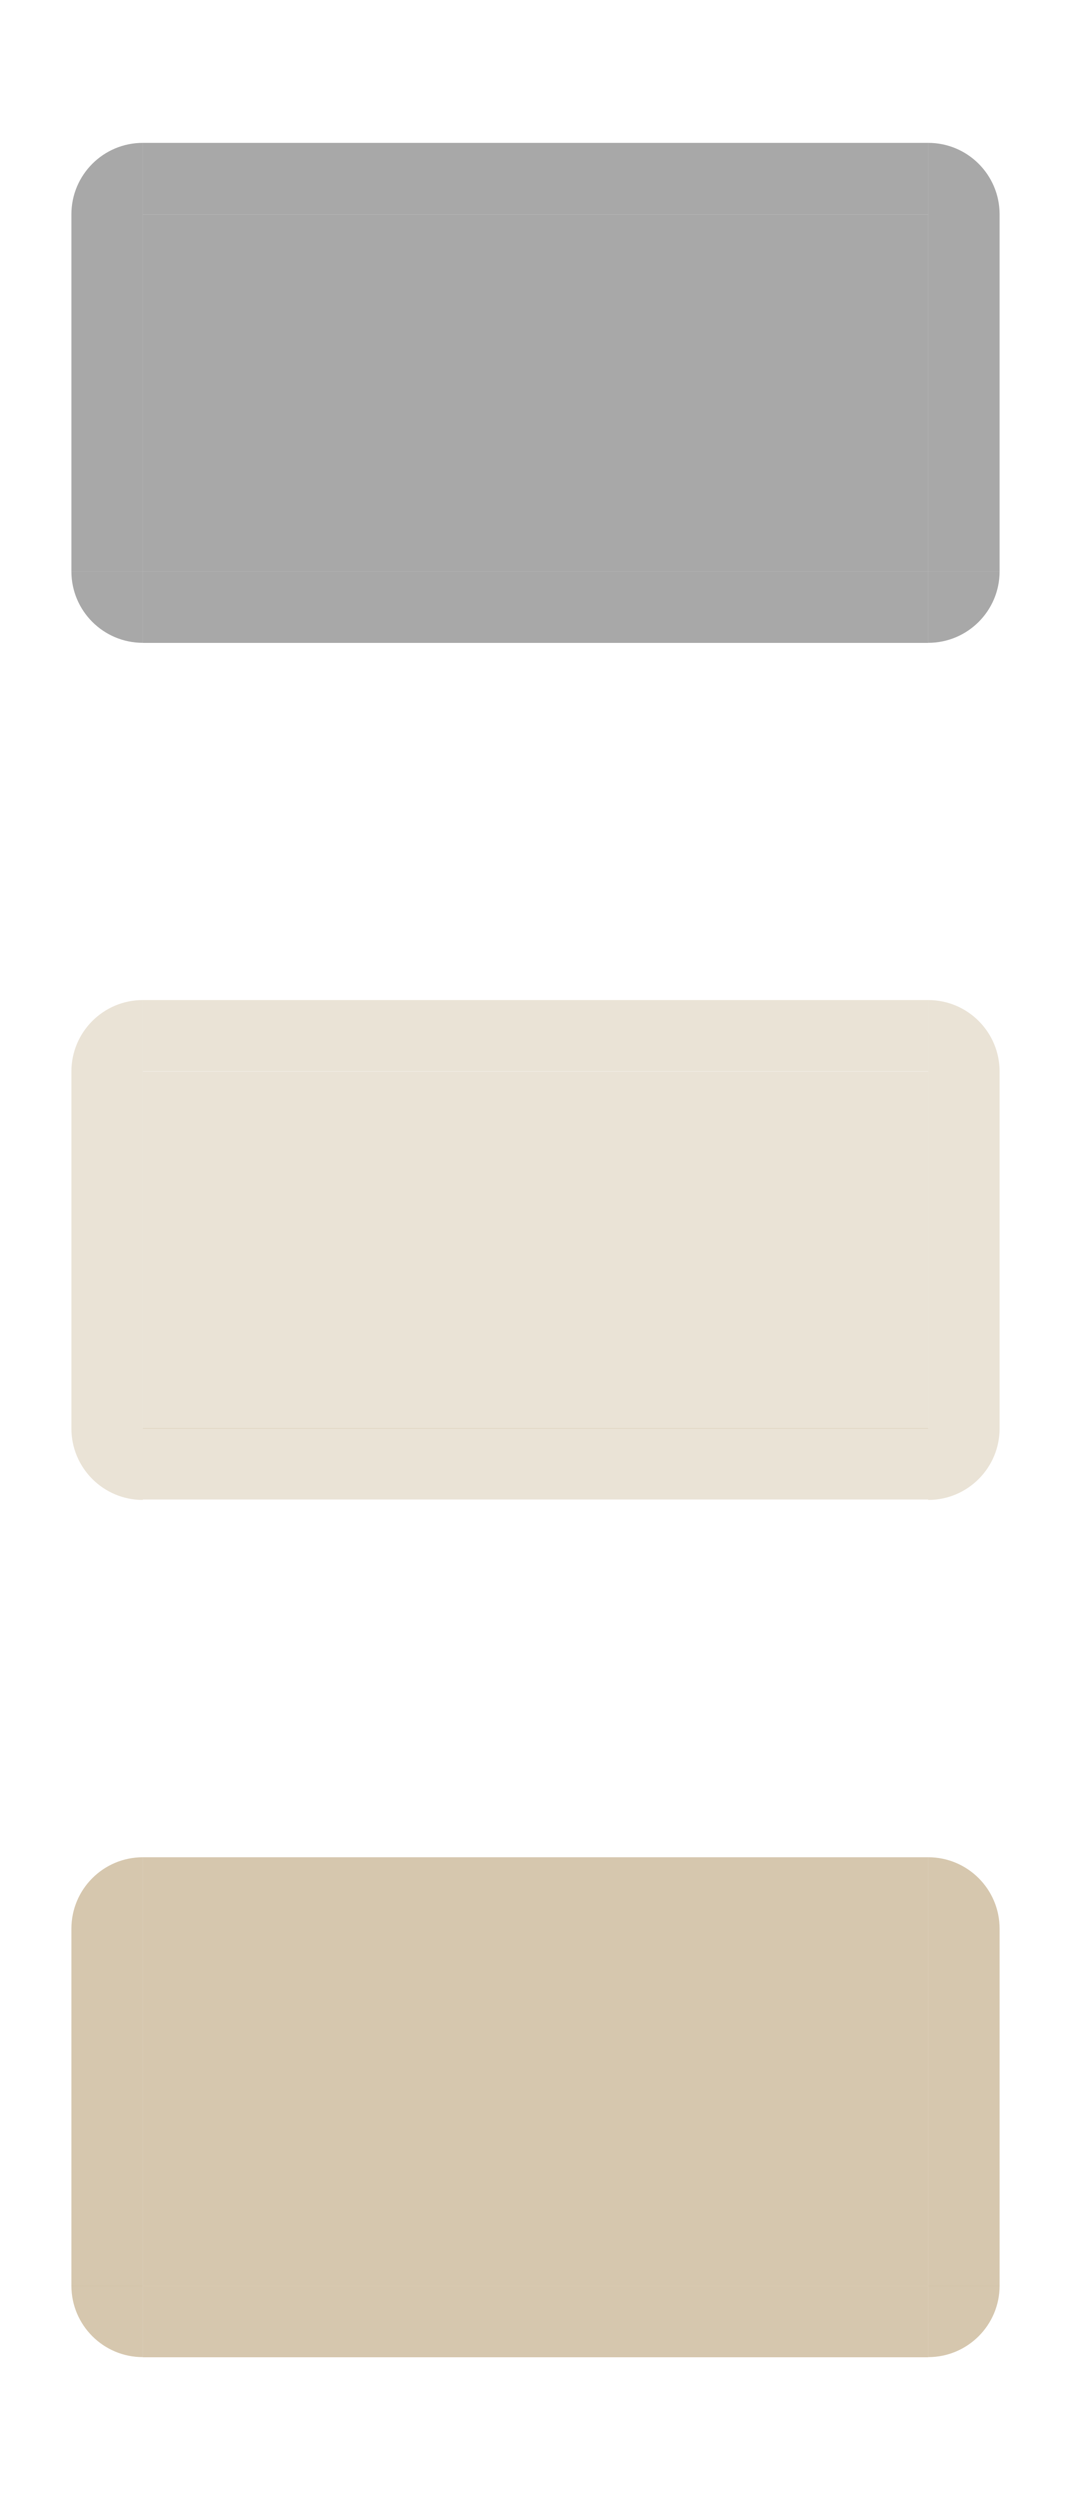 <?xml version="1.0" encoding="UTF-8" standalone="no"?>
<svg
   width="15"
   height="35"
   version="1"
   id="svg33"
   sodipodi:docname="pager.svg"
   inkscape:version="1.2.2 (b0a8486541, 2022-12-01)"
   xmlns:inkscape="http://www.inkscape.org/namespaces/inkscape"
   xmlns:sodipodi="http://sodipodi.sourceforge.net/DTD/sodipodi-0.dtd"
   xmlns="http://www.w3.org/2000/svg"
   xmlns:svg="http://www.w3.org/2000/svg">
  <style
     type="text/css"
     id="current-color-scheme">.ColorScheme-Text { color-stop:#565d8a;    color:#565d8a; }
.ColorScheme-Highlight { color-stop:#565d8a;    color:#565d8a; }
</style>
  <sodipodi:namedview
     id="namedview35"
     pagecolor="#333333"
     bordercolor="#000000"
     borderopacity="1"
     inkscape:pageshadow="2"
     inkscape:pageopacity="0"
     inkscape:pagecheckerboard="true"
     showgrid="true"
     inkscape:zoom="9.5613133"
     inkscape:cx="11.452402"
     inkscape:cy="21.283687"
     inkscape:window-width="1920"
     inkscape:window-height="1002"
     inkscape:window-x="0"
     inkscape:window-y="0"
     inkscape:window-maximized="1"
     inkscape:current-layer="svg33"
     inkscape:showpageshadow="true"
     inkscape:lockguides="true"
     inkscape:deskcolor="#414141">
    <inkscape:grid
       type="xygrid"
       id="grid1183"
       originx="0"
       originy="0" />
  </sodipodi:namedview>
  <defs
     id="nova">
    <style
       id="style5"
       type="text/css" />
  </defs>
  <path
     id="normal-left"
     style="opacity:1;fill:#535353;fill-opacity:0.5;stroke-width:1"
     d="M 1,3 V 7.999 h 1 V 3 Z"
     class="ColorScheme-Text" />
  <path
     id="normal-right"
     style="opacity:1;fill:#535353;fill-opacity:0.5;stroke-width:1"
     class="ColorScheme-Text"
     d="M 14,3 V 7.999 h -1 V 3 Z" />
  <rect
     id="normal-bottom"
     style="opacity:1;fill:#535353;fill-opacity:0.5;stroke-width:1"
     class="ColorScheme-Text"
     width="11"
     height="1"
     x="2"
     y="8" />
  <path
     id="normal-top"
     style="opacity:1;fill:#535353;fill-opacity:0.5;stroke-width:1"
     d="M 2,2 V 3 H 13 V 2 Z"
     class="ColorScheme-Text" />
  <path
     id="hover-left"
     style="opacity:1;fill:#af905e;fill-opacity:0.25;stroke-width:1"
     class="ColorScheme-Text  ColorScheme-Highlight"
     d="m 1,15 v 4.998 H 2 V 15 Z" />
  <path
     id="hover-right"
     style="opacity:1;fill:#af905e;fill-opacity:0.25;stroke-width:1"
     class="ColorScheme-Text  ColorScheme-Highlight"
     d="m 14,15 v 4.998 H 13 V 15 Z" />
  <path
     id="hover-top"
     style="opacity:1;fill:#af905e;fill-opacity:0.25;stroke-width:1"
     class="ColorScheme-Text  ColorScheme-Highlight"
     d="m 2,14 v 0.998 H 13 V 14 Z" />
  <path
     id="active-left"
     style="opacity:1;fill:#af905e;fill-opacity:0.5;stroke-width:1"
     class="ColorScheme-Text  ColorScheme-Highlight"
     d="m 1,27 v 4.999 h 1 v -4.999 z" />
  <path
     id="active-right"
     style="opacity:1;fill:#af905e;fill-opacity:0.5;stroke-width:1"
     class="ColorScheme-Text  ColorScheme-Highlight"
     d="m 14,27 v 4.999 h -1 v -4.999 z" />
  <rect
     id="active-bottom"
     style="opacity:1;fill:#af905e;fill-opacity:0.5;stroke-width:1"
     class="ColorScheme-Text  ColorScheme-Highlight"
     width="11"
     height="1.001"
     x="2"
     y="31.999" />
  <path
     id="active-top"
     style="opacity:1;fill:#af905e;fill-opacity:0.5;stroke-width:1"
     class="ColorScheme-Text  ColorScheme-Highlight"
     d="m 2,26 v 1 H 13 V 26 Z" />
  <rect
     id="normal-center"
     style="opacity:1;fill:#535353;fill-opacity:0.5;stroke-width:1"
     width="11"
     height="4.999"
     x="2"
     y="-8"
     transform="scale(1,-1)"
     class="ColorScheme-Text" />
  <rect
     id="active-center"
     style="opacity:1;fill:#af905e;fill-opacity:0.5;stroke-width:1"
     class="ColorScheme-Text  ColorScheme-Highlight"
     width="11"
     height="4.999"
     x="2"
     y="-31.999"
     transform="scale(1,-1)" />
  <rect
     id="hover-center"
     style="opacity:1;fill:#af905e;fill-opacity:0.25;stroke-width:1"
     class="ColorScheme-Text  ColorScheme-Highlight"
     width="11"
     height="4.998"
     x="2"
     y="-19.999"
     transform="scale(1,-1)" />
  <g
     id="hover-bottom"
     transform="matrix(2.2,0,0,0.998,-0.2,3.556)"
     style="opacity:1;fill:#af905e;fill-opacity:0.25">
    <rect
       style="opacity:1;fill:#af905e;fill-opacity:0.25"
       class="ColorScheme-Text  ColorScheme-Highlight"
       width="5"
       height="1.001"
       x="1"
       y="16.47"
       id="rect18" />
  </g>
  <path
     id="hover-bottomleft"
     style="opacity:1;fill:#af905e;fill-opacity:0.25;stroke-width:1"
     class="ColorScheme-Text  ColorScheme-Highlight"
     d="m 1,19.998 c 0,0.552 0.448,1 1,1 v -1 z" />
  <path
     id="hover-topleft"
     style="opacity:1;fill:#af905e;fill-opacity:0.25;stroke-width:1"
     class="ColorScheme-Text  ColorScheme-Highlight"
     d="M 1,15 C 1,14.448 1.448,14 2,14 v 1 z" />
  <path
     id="hover-topright"
     style="opacity:1;fill:#af905e;fill-opacity:0.25;stroke-width:1"
     class="ColorScheme-Text  ColorScheme-Highlight"
     d="M 14,15 C 14,14.448 13.552,14 13,14 v 1 z" />
  <path
     id="hover-bottomright"
     style="opacity:1;fill:#af905e;fill-opacity:0.25;stroke-width:1"
     class="ColorScheme-Text  ColorScheme-Highlight"
     d="m 14,19.998 c 0,0.552 -0.448,1 -1,1 v -1 z" />
  <path
     id="normal-bottomleft"
     style="opacity:1;fill:#535353;fill-opacity:0.5;stroke-width:1"
     class="ColorScheme-Text"
     d="m 1,7.999 c 0,0.552 0.448,1 1,1 V 7.999 Z" />
  <path
     id="normal-topleft"
     style="opacity:1;fill:#535353;fill-opacity:0.5;stroke-width:1"
     class="ColorScheme-Text "
     d="M 1,3 C 1,2.448 1.448,2 2,2 v 1 z" />
  <path
     id="normal-topright"
     style="opacity:1;fill:#535353;fill-opacity:0.5;stroke-width:1"
     d="M 14,3 C 14,2.448 13.552,2 13,2 v 1 z"
     class="ColorScheme-Text" />
  <path
     id="normal-bottomright"
     style="opacity:1;fill:#535353;fill-opacity:0.5;stroke-width:1"
     class="ColorScheme-Text"
     d="m 14,7.999 c 0,0.552 -0.448,1 -1,1 V 7.999 Z" />
  <path
     id="active-bottomleft"
     style="opacity:1;fill:#af905e;fill-opacity:0.5;stroke-width:1"
     class="ColorScheme-Text  ColorScheme-Highlight"
     d="m 1,31.998 c 0,0.552 0.448,1 1,1 v -1 z" />
  <path
     id="active-topleft"
     style="opacity:1;fill:#af905e;fill-opacity:0.5;stroke-width:1"
     class="ColorScheme-Text  ColorScheme-Highlight"
     d="m 1,27 c 0,-0.552 0.448,-1 1,-1 v 1 z" />
  <path
     id="active-topright"
     style="opacity:1;fill:#af905e;fill-opacity:0.5;stroke-width:1"
     class="ColorScheme-Text  ColorScheme-Highlight"
     d="m 14,27 c 0,-0.552 -0.448,-1 -1,-1 v 1 z" />
  <path
     id="active-bottomright"
     style="opacity:1;fill:#af905e;fill-opacity:0.5;stroke-width:1"
     class="ColorScheme-Text  ColorScheme-Highlight"
     d="m 14,31.998 c 0,0.552 -0.448,1 -1,1 v -1 z" />
</svg>
